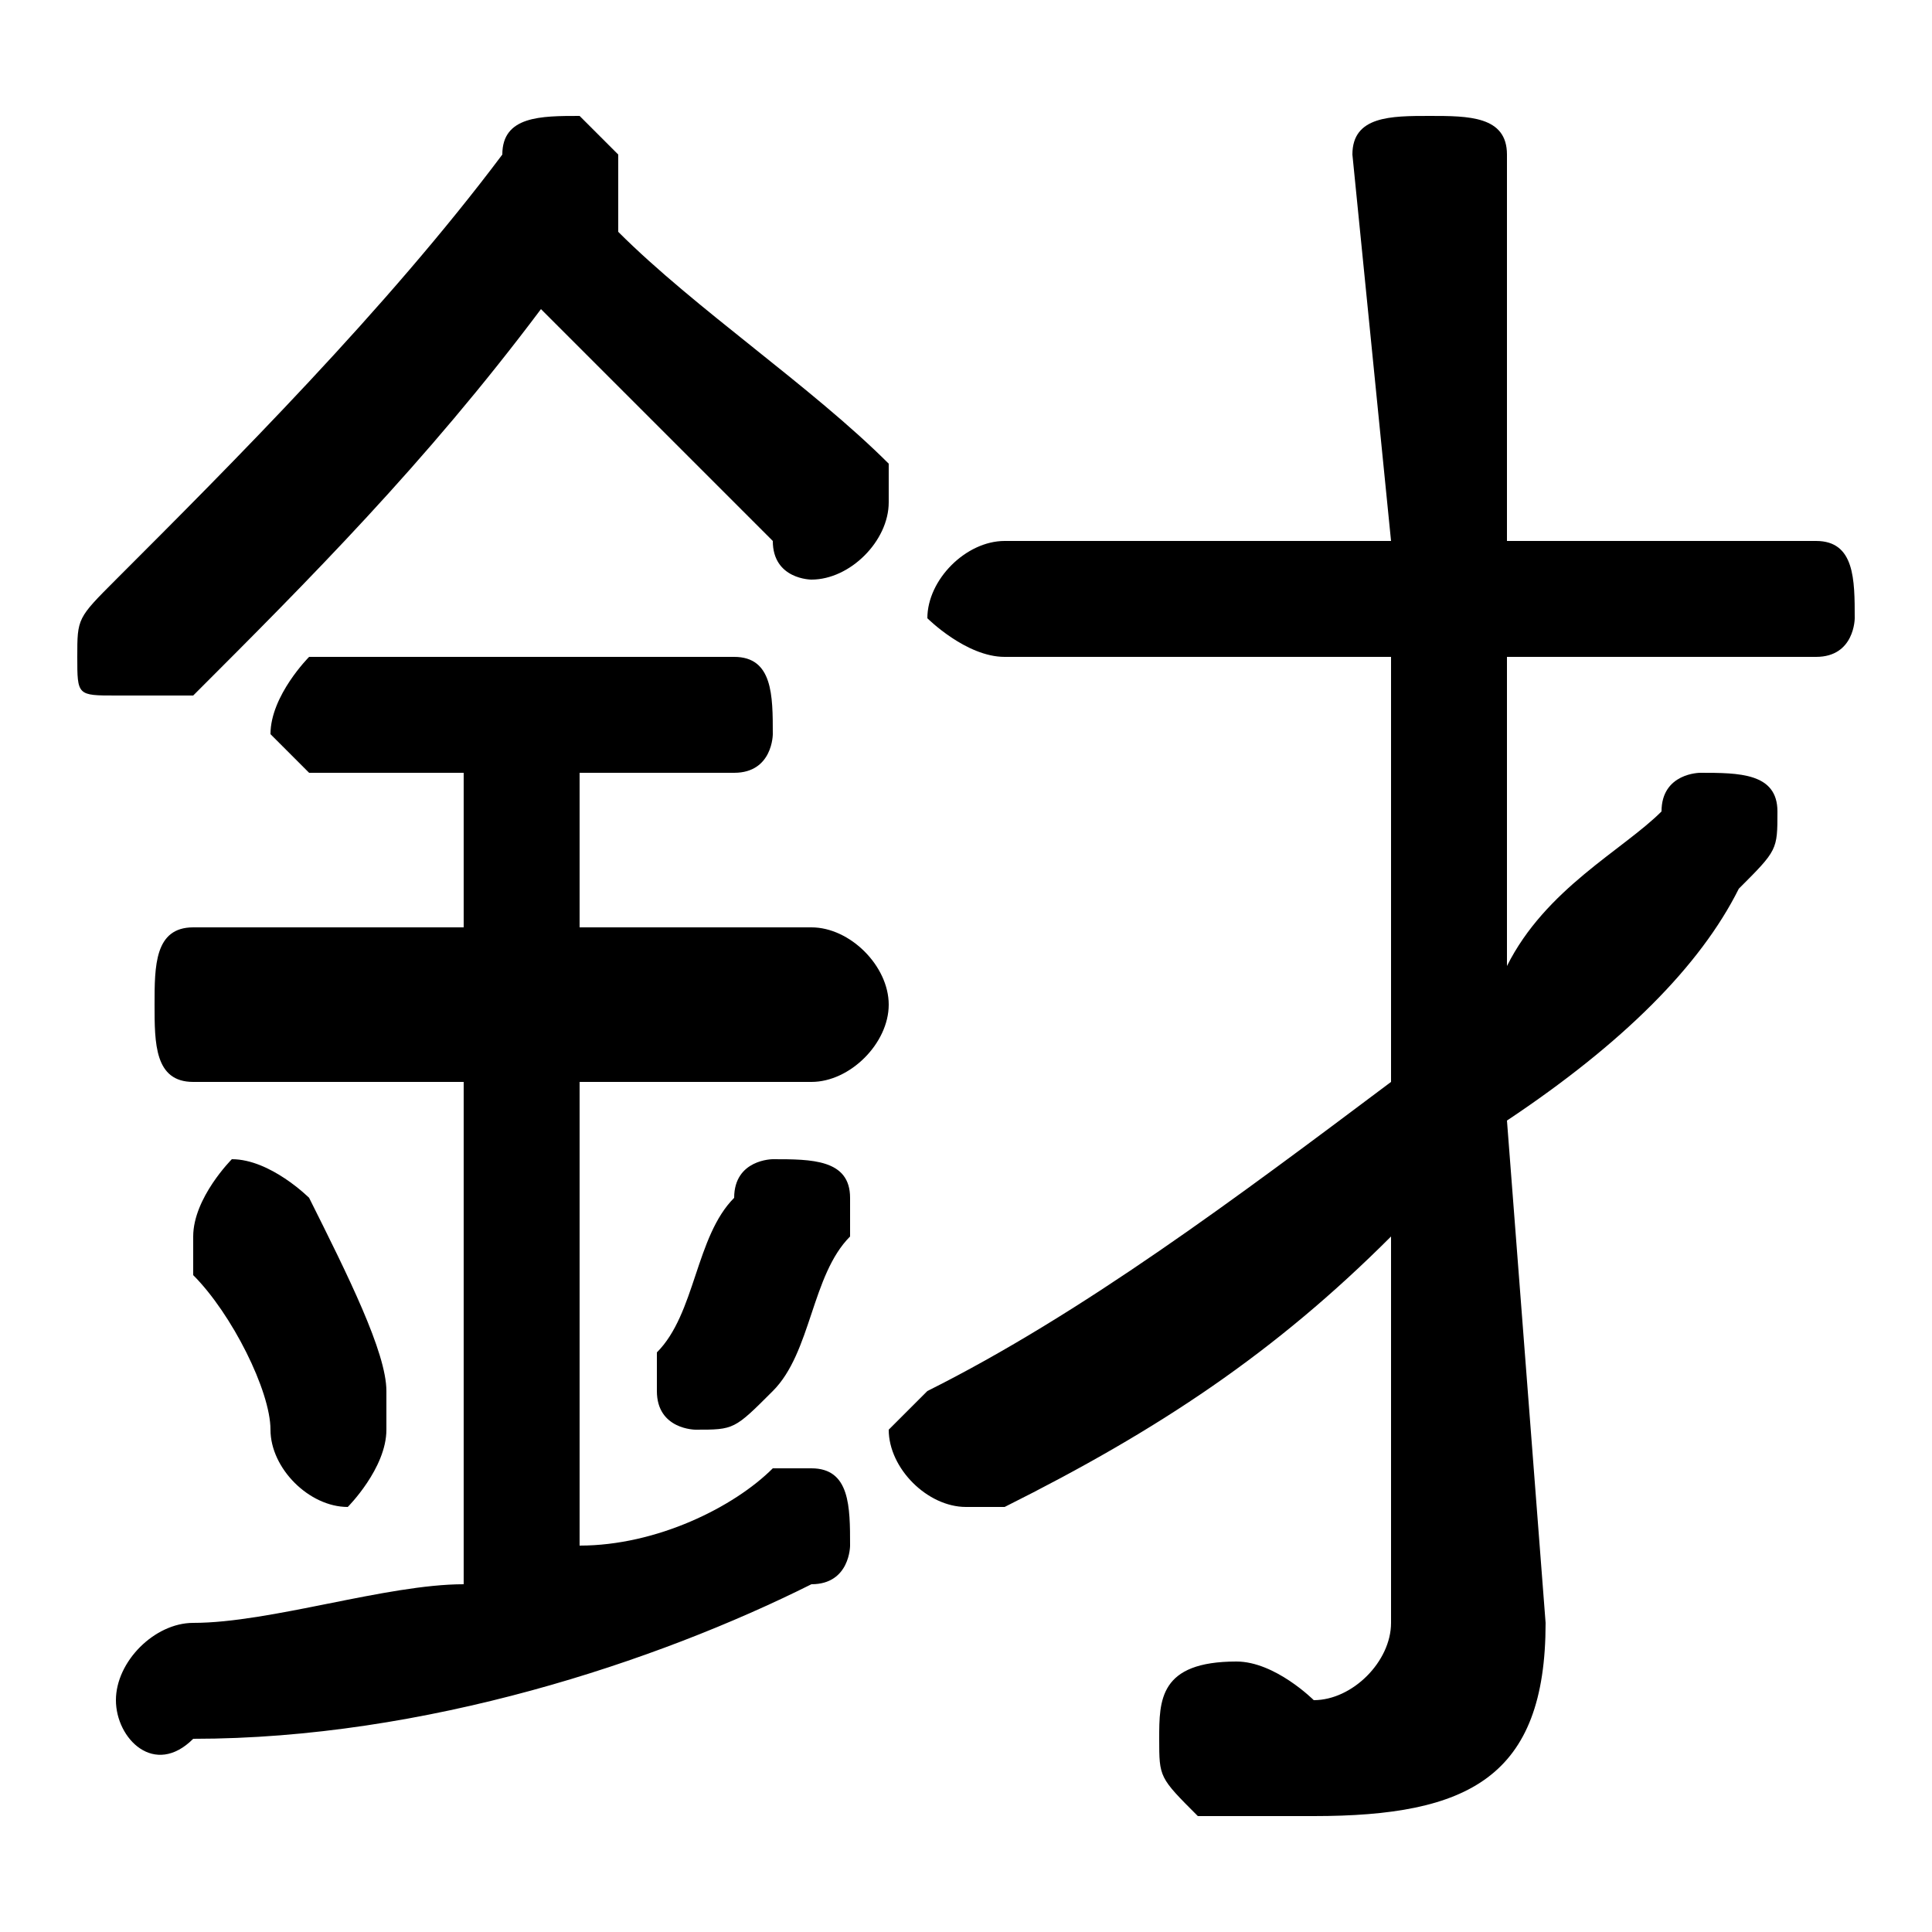 <svg xmlns="http://www.w3.org/2000/svg" viewBox="0 -44.0 50.0 50.0">
    <rect x="0" y="-44.0" width="50.0" height="50.0" fill="#808080" stroke="none"/>
    <g transform="scale(1, -1)">
        <!-- ボディの枠 -->
        <rect x="0" y="-6.0" width="50.0" height="50.0"
            stroke="white" fill="white"/>
        <!-- グリフ座標系の原点 -->
        <circle cx="0" cy="0" r="5" fill="white"/>
        <!-- グリフのアウトライン -->
        <g style="fill:black;stroke:#000000;stroke-width:0;stroke-linecap:round;stroke-linejoin:round;">
        <path d="M 14.0 36.0 C 16.0 34.0 18.0 32.0 20.0 30.0 C 20.0 29.0 21.0 29.0 21.0 29.0 C 22.0 29.0 23.0 30.0 23.0 31.0 C 23.0 31.0 23.0 32.0 23.0 32.0 C 21.0 34.0 18.0 36.0 16.0 38.0 C 16.0 38.0 16.0 38.0 16.0 38.0 C 16.0 39.0 16.0 39.0 16.0 40.0 C 16.0 40.0 15.0 41.0 15.0 41.0 C 14.0 41.0 13.0 41.0 13.0 40.0 C 10.0 36.0 6.0 32.0 3.0 29.0 C 2.0 28.0 2.0 28.0 2.0 27.0 C 2.0 26.0 2.0 26.0 3.0 26.0 C 4.0 26.0 4.0 26.0 5.0 26.0 C 8.0 29.0 11.0 32.0 14.0 36.0 Z M 36.0 27.0 L 36.0 16.0 C 32.0 13.0 28.0 10.0 24.0 8.0 C 24.0 8.0 23.0 7.0 23.0 7.0 C 23.0 6.0 24.0 5.0 25.0 5.0 C 25.0 5.0 26.0 5.0 26.0 5.0 C 30.0 7.0 33.0 9.0 36.0 12.0 L 36.0 2.0 C 36.0 1.0 35.0 0.0 34.0 0.0 C 34.0 0.0 33.0 1.0 32.0 1.0 C 30.0 1.0 30.0 0.0 30.0 -1.0 C 30.0 -2.0 30.0 -2.0 31.0 -3.0 C 32.0 -3.0 33.0 -3.0 34.0 -3.0 C 38.0 -3.0 40.0 -2.0 40.0 2.0 L 39.0 15.0 C 42.0 17.0 44.0 19.0 45.0 21.0 C 46.0 22.0 46.0 22.0 46.0 23.0 C 46.0 24.0 45.0 24.0 44.0 24.0 C 44.0 24.0 43.0 24.0 43.0 23.0 C 42.0 22.0 40.0 21.0 39.0 19.0 L 39.0 27.0 L 47.0 27.0 C 48.0 27.0 48.0 28.0 48.0 28.0 C 48.0 29.0 48.0 30.0 47.0 30.0 L 39.0 30.0 L 39.0 40.0 C 39.0 41.0 38.0 41.0 37.0 41.0 C 36.0 41.0 35.0 41.0 35.0 40.0 L 36.0 30.0 L 26.0 30.0 C 25.0 30.0 24.0 29.0 24.0 28.0 C 24.0 28.0 25.0 27.0 26.0 27.0 Z M 12.0 24.0 L 12.0 20.0 L 5.0 20.0 C 4.0 20.0 4.0 19.0 4.0 18.0 C 4.0 17.0 4.0 16.0 5.0 16.0 L 12.0 16.0 L 12.0 3.0 C 10.0 3.0 7.0 2.0 5.0 2.0 C 4.0 2.0 3.0 1.0 3.0 0.0 C 3.0 -1.0 4.0 -2.0 5.0 -1.0 C 11.0 -1.0 17.0 1.0 21.0 3.0 C 22.0 3.0 22.0 4.0 22.0 4.0 C 22.0 5.0 22.0 6.0 21.0 6.0 C 21.0 6.0 20.0 6.0 20.0 6.0 C 19.0 5.0 17.0 4.0 15.0 4.0 L 15.0 16.0 L 21.0 16.0 C 22.0 16.0 23.0 17.0 23.0 18.0 C 23.0 19.0 22.0 20.0 21.0 20.0 L 15.0 20.0 L 15.0 24.0 L 19.0 24.0 C 20.0 24.0 20.0 25.0 20.0 25.0 C 20.0 26.0 20.0 27.0 19.0 27.0 L 8.0 27.0 C 8.0 27.0 7.0 26.0 7.0 25.0 C 7.0 25.0 8.0 24.0 8.0 24.0 Z M 8.0 13.0 C 8.0 13.0 7.0 14.0 6.0 14.0 C 6.0 14.0 5.0 13.0 5.0 12.0 C 5.0 12.0 5.0 12.0 5.0 11.0 C 6.0 10.0 7.0 8.0 7.0 7.0 C 7.0 6.0 8.0 5.0 9.0 5.0 C 9.0 5.0 10.0 6.0 10.0 7.0 C 10.0 7.0 10.0 7.0 10.0 8.0 C 10.0 9.0 9.0 11.0 8.0 13.0 Z M 19.0 13.0 C 18.0 12.0 18.0 10.0 17.0 9.0 C 17.0 9.0 17.0 8.0 17.0 8.0 C 17.0 7.0 18.0 7.0 18.0 7.0 C 19.0 7.0 19.0 7.0 20.0 8.0 C 21.0 9.0 21.0 11.0 22.0 12.0 C 22.0 12.0 22.0 13.0 22.0 13.0 C 22.0 14.0 21.0 14.0 20.0 14.0 C 20.0 14.0 19.0 14.0 19.0 13.0 Z"/>
    </g>
    </g>
</svg>
